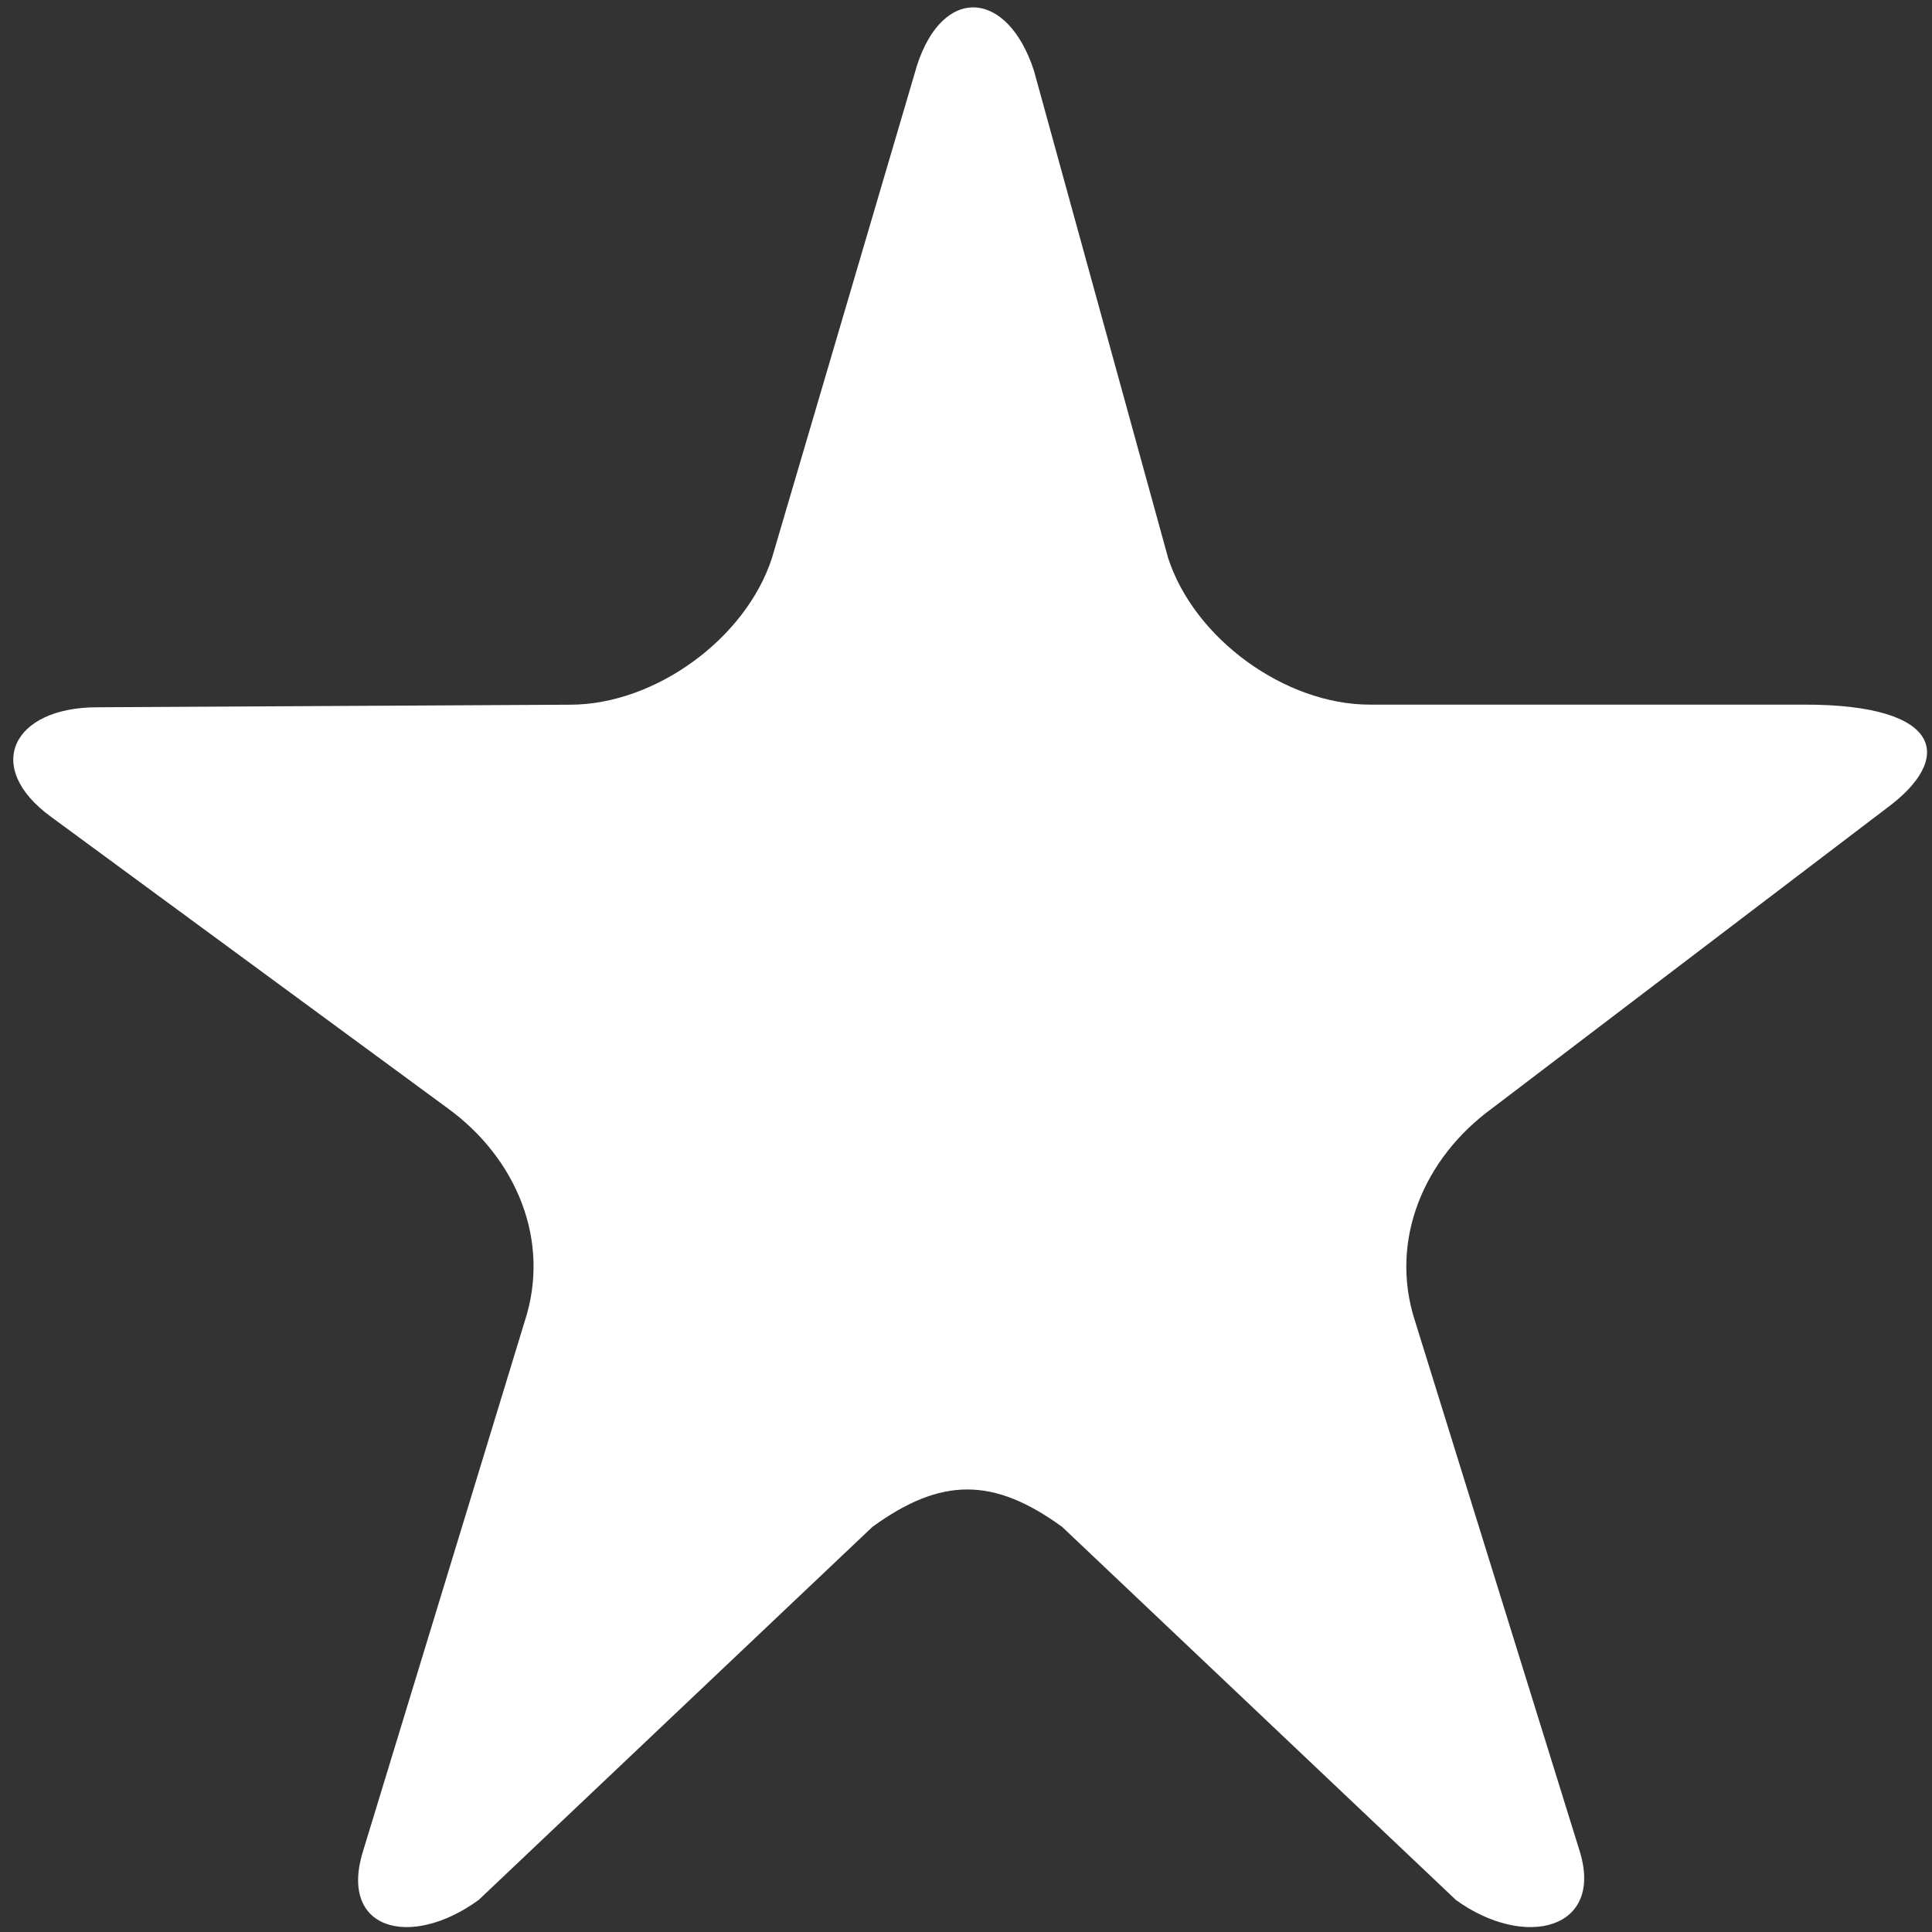 <?xml version="1.0" encoding="utf-8"?>
<!-- Generator: Adobe Illustrator 16.2.0, SVG Export Plug-In . SVG Version: 6.00 Build 0)  -->
<!DOCTYPE svg PUBLIC "-//W3C//DTD SVG 1.1//EN" "http://www.w3.org/Graphics/SVG/1.1/DTD/svg11.dtd">
<svg version="1.1" id="Layer_1" xmlns="http://www.w3.org/2000/svg" xmlns:xlink="http://www.w3.org/1999/xlink" x="0px" y="0px"
	 width="24px" height="24px" viewBox="0 0 24 24" enable-background="new 0 0 24 24" xml:space="preserve">
<rect x="0" y="0" width="24" height="24" fill="#333333" stroke="none"/>
<path fill="#FFFFFF" d="M11.392,0.811c0.325-1.002,1.126-0.936,1.452,0.067l1.667,6.054c0.325,1.002,1.453,1.821,2.503,1.821h5.406
	c1.728,0,1.857,0.674,1.008,1.293l-4.891,3.721c-0.852,0.619-1.284,1.645-0.959,2.644l2.038,6.561
	c0.327,1.004-0.678,1.248-1.53,0.63l-4.892-4.635c-0.853-0.619-1.503-0.619-2.356,0l-4.892,4.635
	c-0.851,0.618-1.756,0.374-1.429-0.63l2.002-6.561c0.326-0.999-0.104-2.024-0.958-2.644l-4.927-3.62
	c-0.848-0.617-0.479-1.361,0.572-1.361l5.877-0.032c1.053,0,2.181-0.819,2.506-1.821L11.392,0.811z"/>
</svg>
